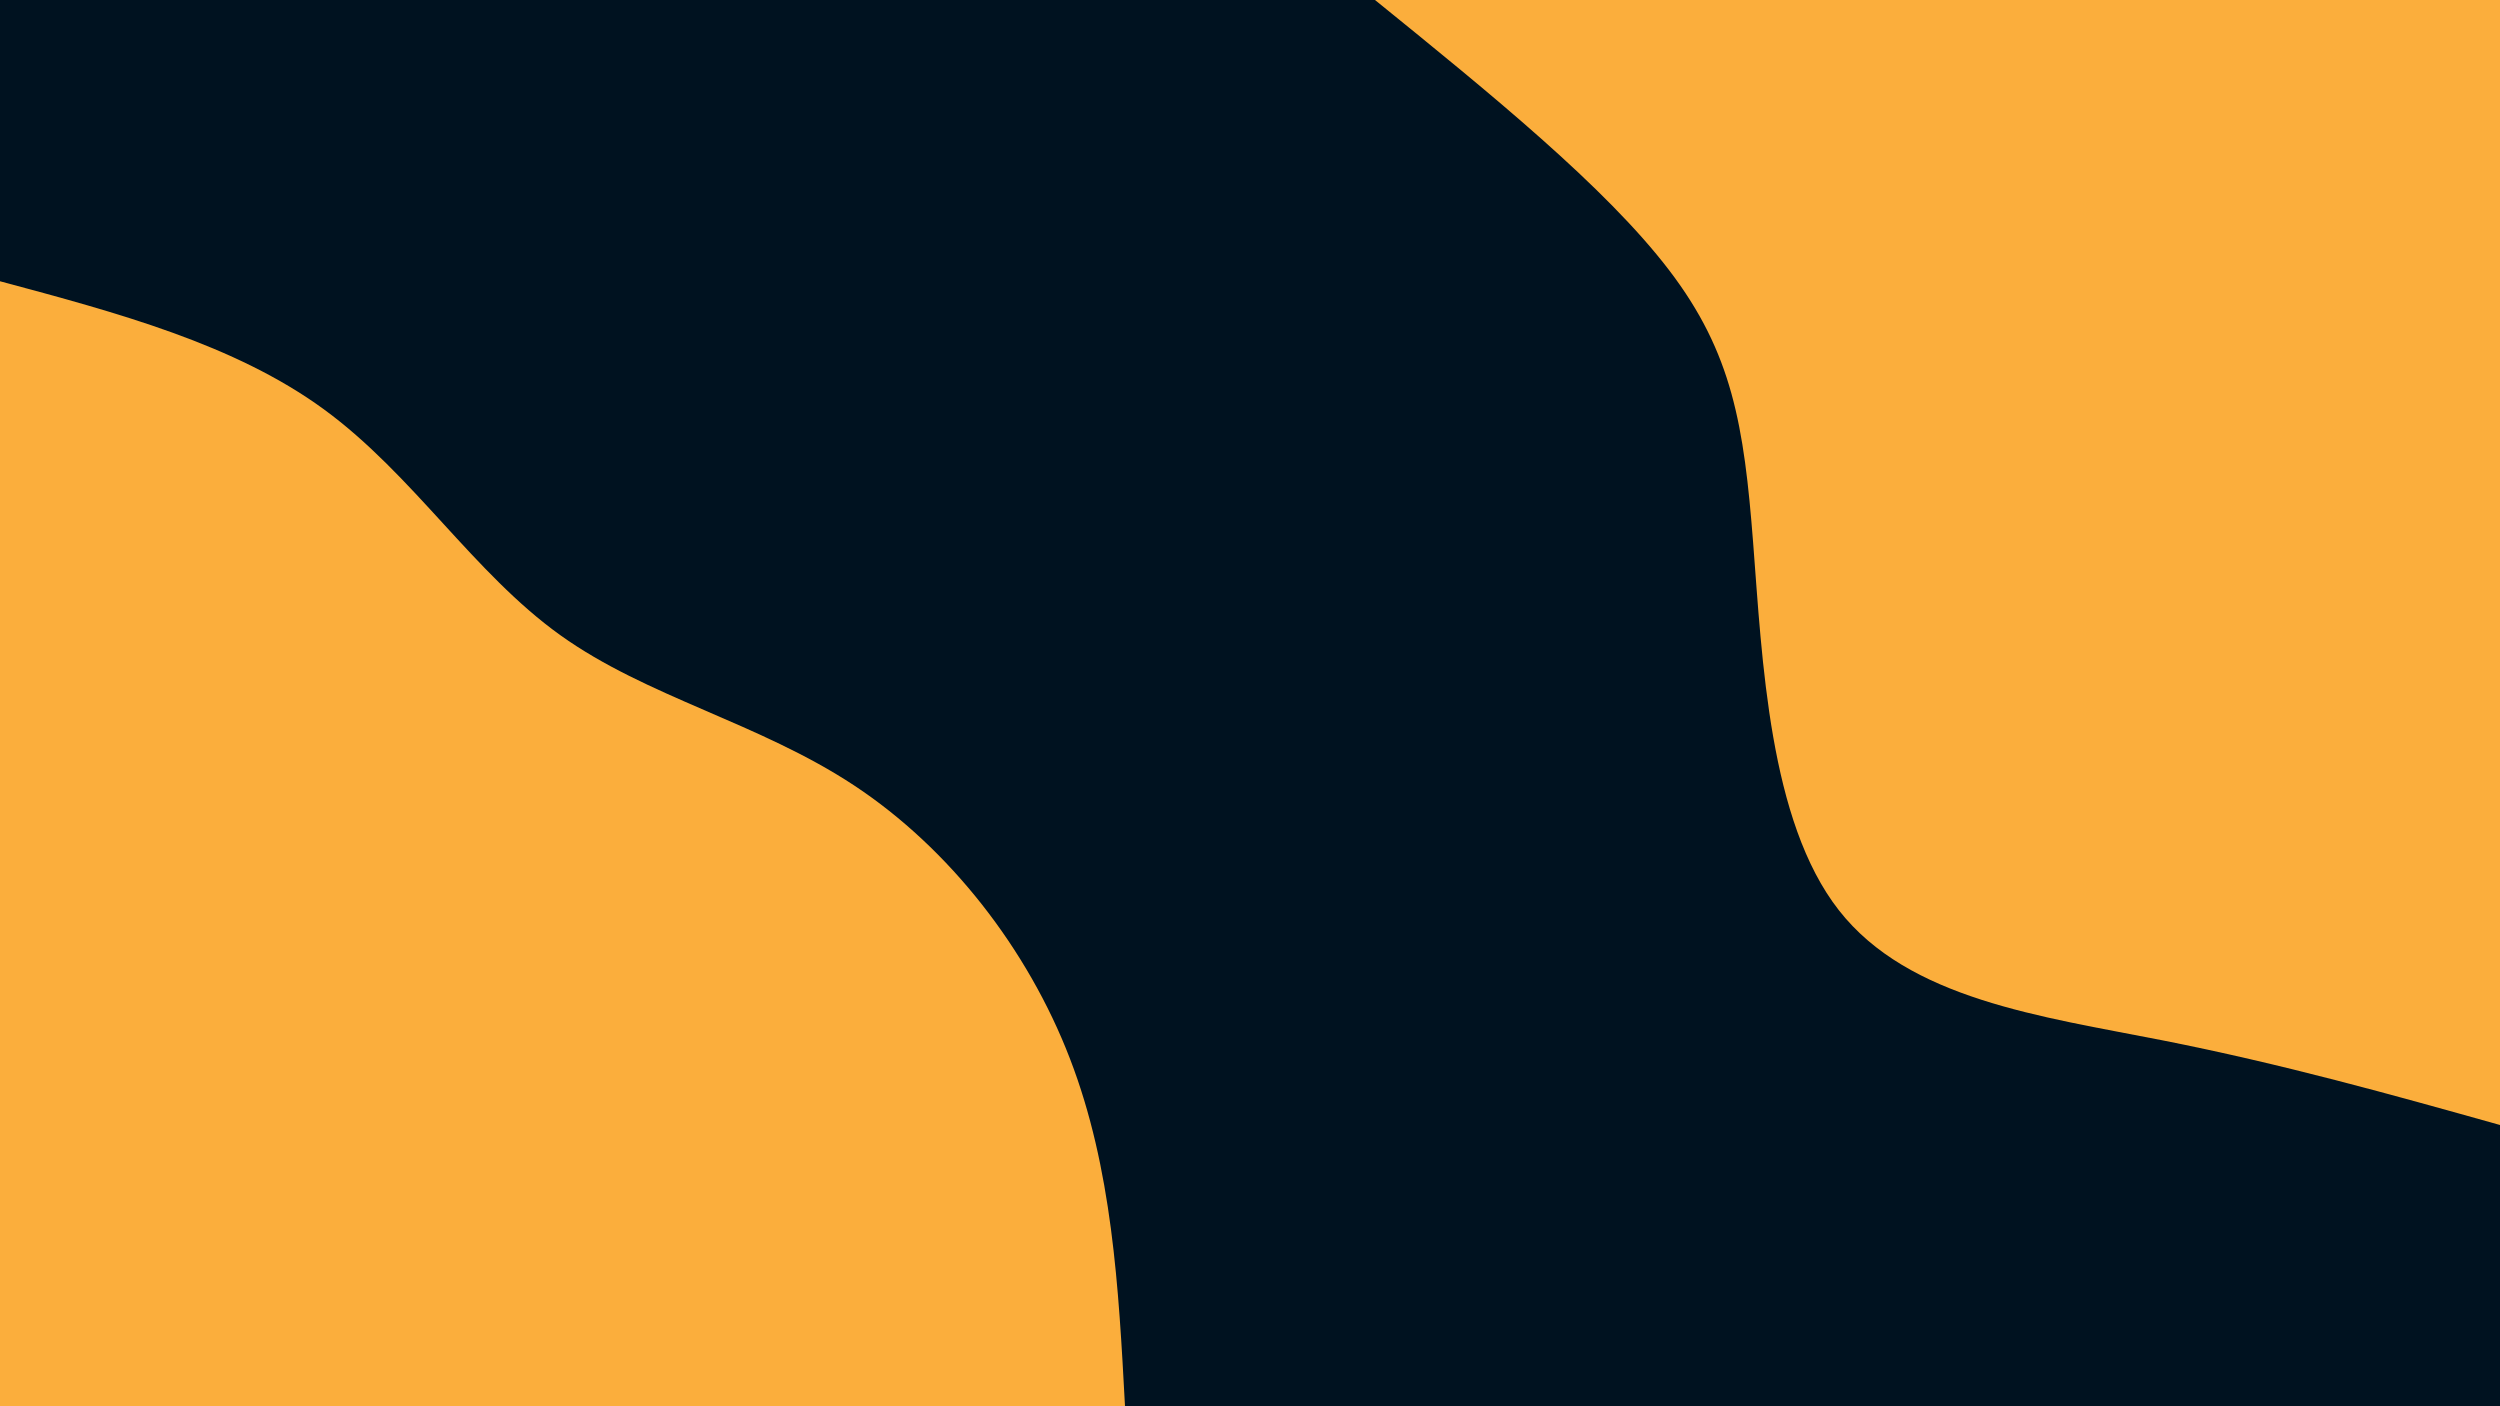 <svg id="visual" viewBox="0 0 1920 1080" width="1920" height="1080" xmlns="http://www.w3.org/2000/svg">
  <rect x="0" y="0" width="1920" height="1080" fill="#001220"></rect>
  <defs>
    <linearGradient id="grad1_0" x1="43.8%" y1="0%" x2="100%" y2="100%">
      <stop offset="14.444%" stop-color="#001220" stop-opacity="1"></stop>
      <stop offset="85.556%" stop-color="#001220" stop-opacity="1"></stop>
    </linearGradient>
  </defs>
  <defs>
    <linearGradient id="grad2_0" x1="0%" y1="0%" x2="56.3%" y2="100%">
      <stop offset="14.444%" stop-color="#001220" stop-opacity="1"></stop>
      <stop offset="85.556%" stop-color="#001220" stop-opacity="1"></stop>
    </linearGradient>
  </defs>
  <g transform="translate(1920, 0)">
    <path d="M0 864C-83.4 840.6 -166.9 817.2 -259.6 798.9C-352.3 780.6 -454.3 767.5 -507.8 699C-561.4 630.5 -566.6 506.6 -573.6 416.7C-580.6 326.9 -589.5 271.1 -638.2 207.4C-686.9 143.6 -775.4 71.8 -864 0L0 0Z" fill="#FBAE3C"></path>
  </g>
  <g transform="translate(0, 1080)">
    <path d="M0 -864C90.2 -839.8 180.4 -815.6 248.8 -765.6C317.2 -715.6 363.8 -639.8 430.3 -592.2C496.7 -544.6 583 -525 656.1 -476.7C729.2 -428.4 789.3 -351.2 821.7 -267C854.2 -182.7 859.1 -91.4 864 0L0 0Z" fill="#FBAE3C"></path>
  </g>
</svg>
